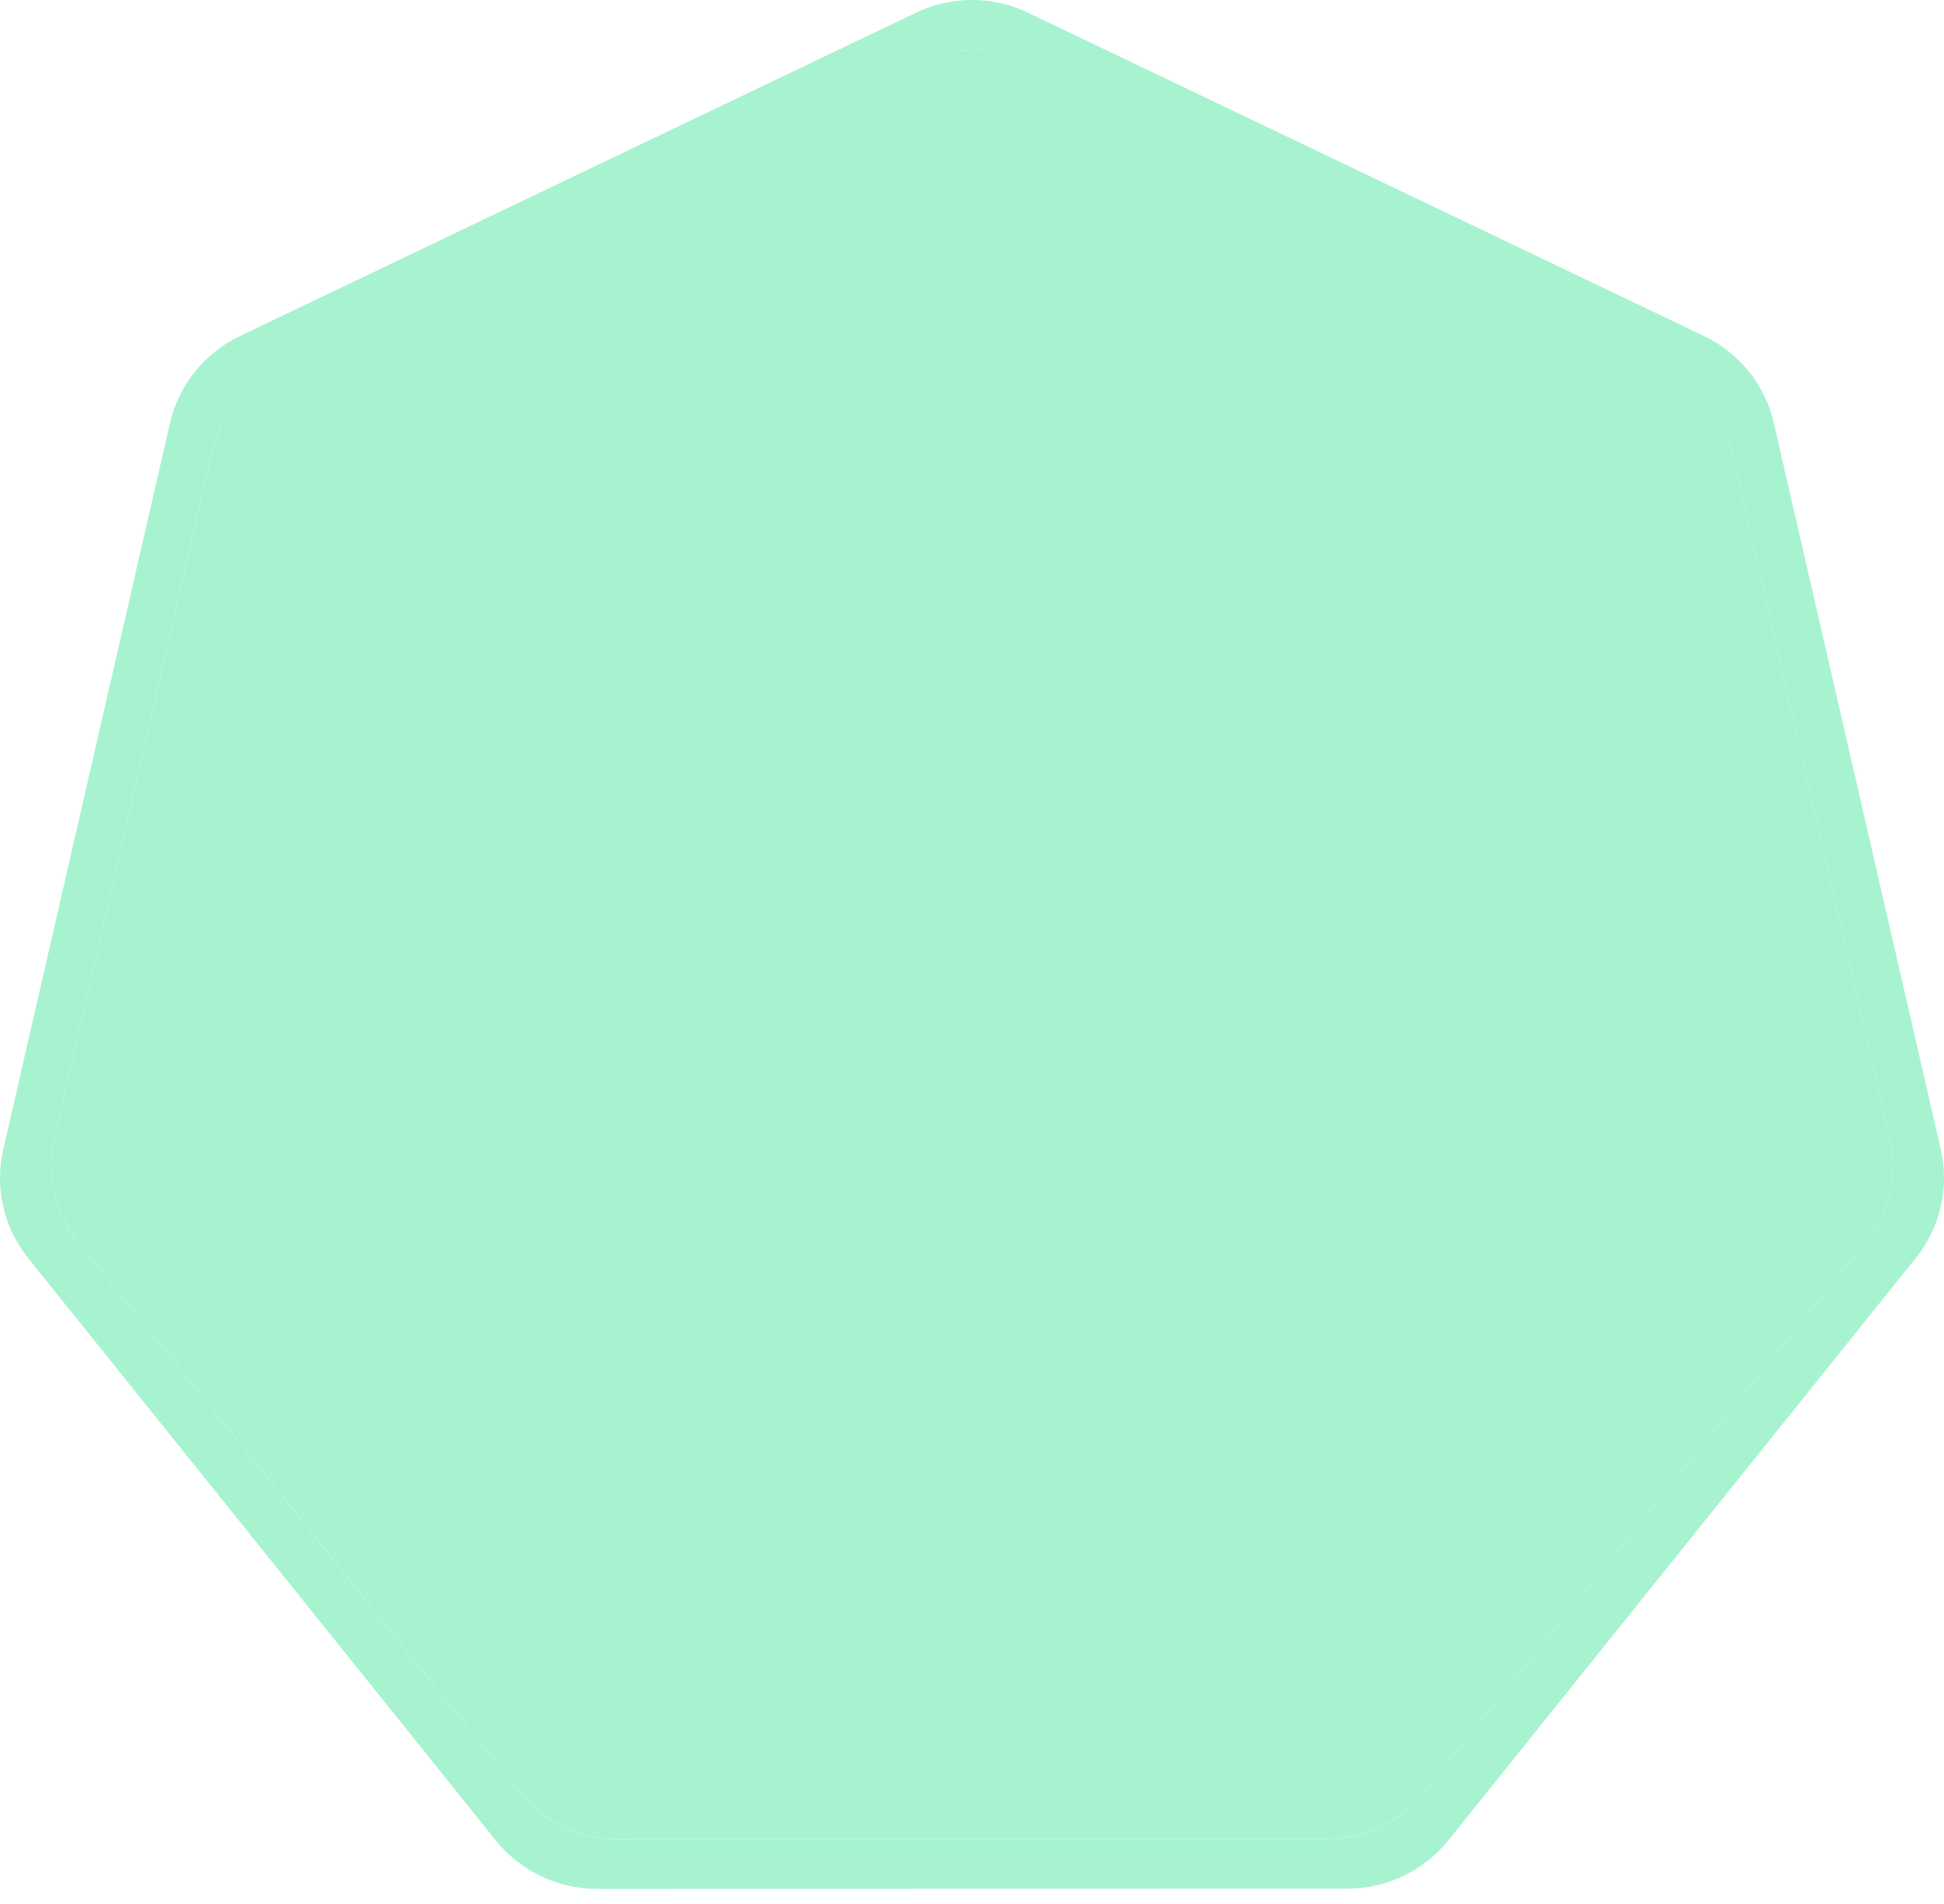 <svg width="99" height="97" viewBox="0 0 99 97" fill="none" xmlns="http://www.w3.org/2000/svg">
<g id="layer1">
<g id="g70">
<path id="path3055" d="M49.2 3.043L49.2 3.043C48.437 3.081 47.69 3.271 47.002 3.6C47.002 3.6 47.002 3.6 47.002 3.6L14.398 19.202L14.398 19.202C13.621 19.573 12.939 20.113 12.402 20.782C11.866 21.45 11.488 22.23 11.296 23.064C11.296 23.064 11.296 23.064 11.296 23.064L3.252 58.109L3.252 58.11C3.082 58.851 3.063 59.62 3.196 60.369C3.33 61.118 3.613 61.834 4.03 62.472L4.031 62.474C4.132 62.63 4.241 62.781 4.356 62.926C4.357 62.926 4.357 62.927 4.357 62.927L26.923 91.026C26.923 91.026 26.923 91.026 26.923 91.026C27.46 91.695 28.142 92.235 28.918 92.606C29.695 92.977 30.545 93.17 31.407 93.17L67.597 93.161H67.598C68.459 93.162 69.31 92.97 70.086 92.599C70.862 92.229 71.544 91.69 72.082 91.022L49.2 3.043ZM49.2 3.043C50.16 2.994 51.117 3.186 51.982 3.6L51.983 3.6L84.59 19.193C85.367 19.565 86.049 20.105 86.586 20.773C87.123 21.442 87.501 22.222 87.692 23.055L95.748 58.101C95.94 58.935 95.94 59.801 95.748 60.634C95.556 61.468 95.178 62.248 94.641 62.917L94.641 62.917L72.082 91.022L49.2 3.043Z" fill="#A7F3D0" stroke="#A7F3D0"/>
<path id="path3054-2-9" d="M49.157 0.009C48.283 0.054 47.427 0.273 46.639 0.652L12.217 17.118C11.326 17.544 10.543 18.164 9.927 18.932C9.31 19.7 8.876 20.596 8.656 21.553L0.166 58.549C-0.03 59.402 -0.053 60.285 0.1 61.147C0.254 62.008 0.58 62.83 1.059 63.565C1.175 63.743 1.3 63.916 1.434 64.082L25.256 93.749C25.873 94.517 26.655 95.136 27.546 95.562C28.437 95.988 29.413 96.209 30.401 96.209L68.605 96.201C69.594 96.201 70.569 95.981 71.46 95.556C72.351 95.131 73.134 94.512 73.751 93.745L97.565 64.074C98.181 63.306 98.615 62.411 98.836 61.453C99.056 60.496 99.056 59.502 98.836 58.545L90.334 21.545C90.114 20.588 89.679 19.693 89.062 18.926C88.446 18.159 87.663 17.54 86.773 17.114L52.351 0.648C51.357 0.172 50.259 -0.048 49.157 0.009ZM49.174 2.548C50.217 2.495 51.256 2.703 52.197 3.153L84.805 18.747C85.649 19.15 86.39 19.738 86.974 20.465C87.558 21.192 87.97 22.041 88.178 22.948L96.234 57.994C96.443 58.901 96.443 59.843 96.234 60.751C96.026 61.658 95.614 62.507 95.029 63.235L72.471 91.34C71.886 92.066 71.144 92.652 70.301 93.055C69.457 93.458 68.532 93.666 67.596 93.666L31.406 93.674C30.47 93.674 29.545 93.465 28.701 93.061C27.858 92.658 27.116 92.071 26.532 91.344L3.965 63.243C3.839 63.085 3.72 62.92 3.61 62.75C3.157 62.055 2.848 61.277 2.703 60.461C2.557 59.646 2.578 58.809 2.764 58.002L10.807 22.956C11.016 22.049 11.428 21.201 12.012 20.473C12.596 19.746 13.337 19.159 14.181 18.755L46.785 3.153C47.533 2.795 48.345 2.59 49.174 2.548Z" fill="#A7F3D0"/>
</g>
</g>
</svg>
